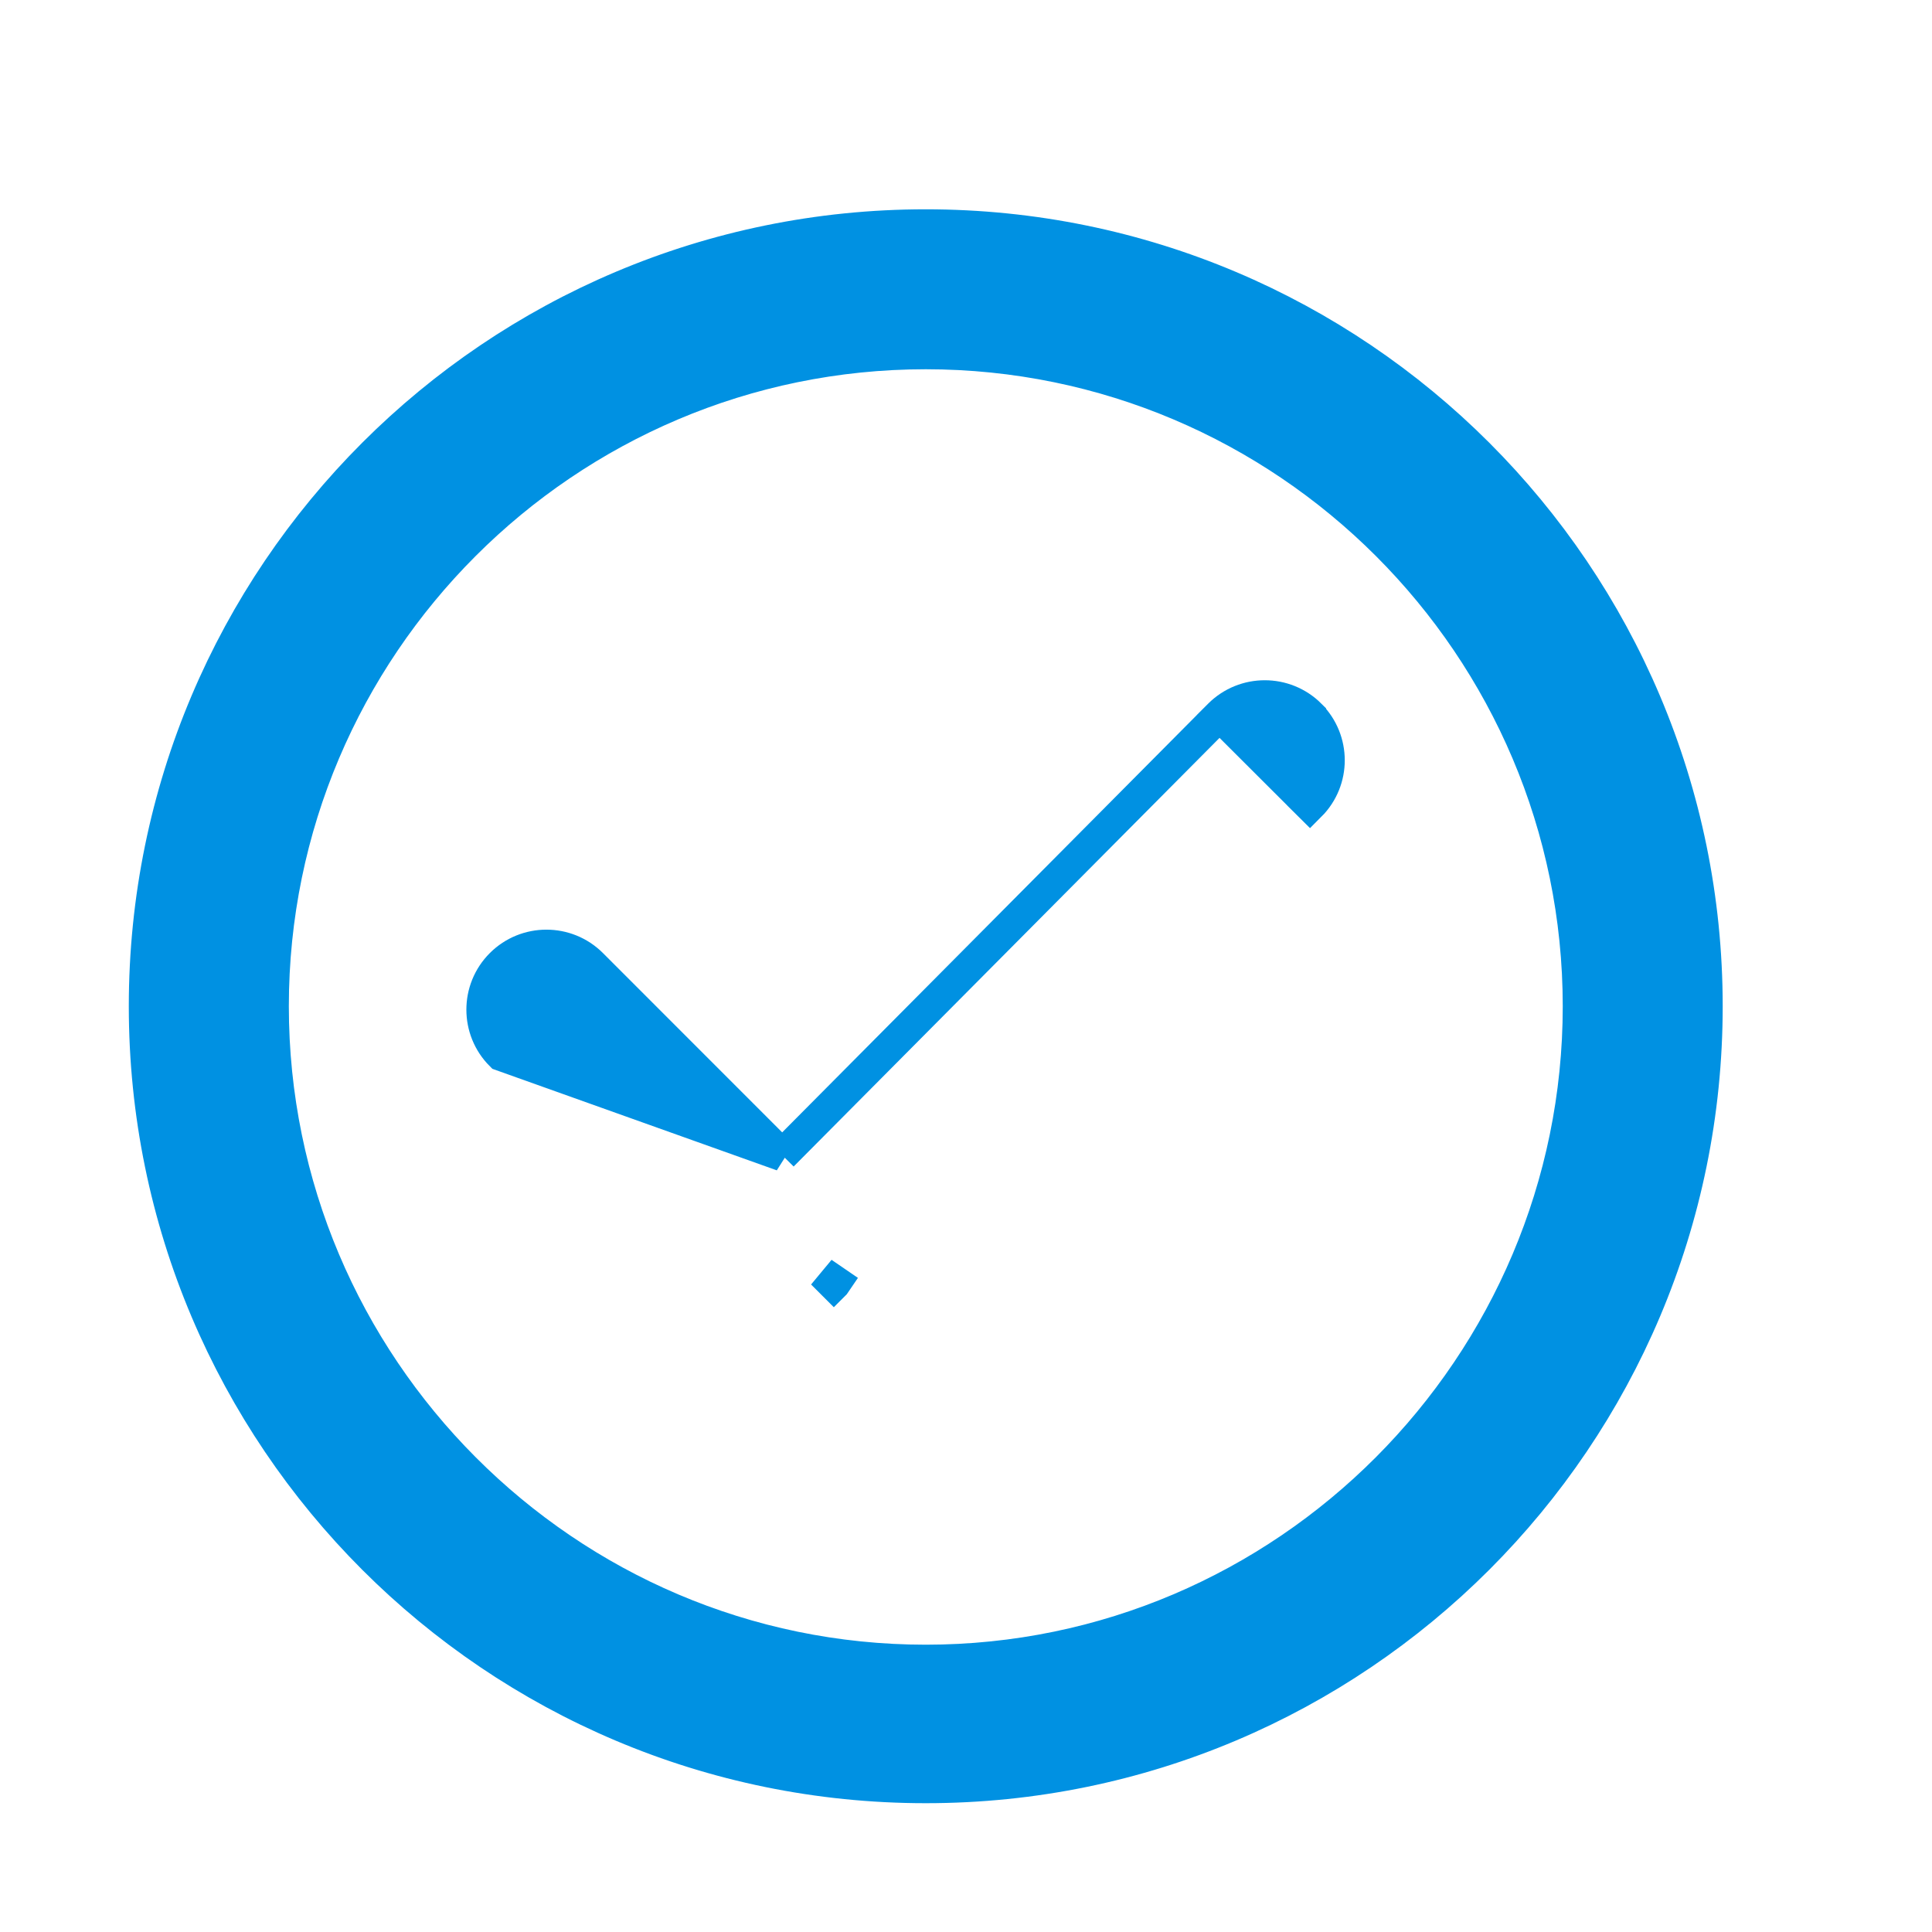 <svg xmlns="http://www.w3.org/2000/svg" width="24" height="24" viewBox="0 0 24 24" fill="none">
  <path d="M15.149 8.883L15.15 8.882C15.46 8.573 15.963 8.573 16.273 8.882L16.273 8.883C16.582 9.193 16.583 9.695 16.273 10.005L16.273 10.005L16.131 9.864L16.273 10.005L15.149 8.883ZM15.149 8.883L9.717 14.35M15.149 8.883L9.717 14.35M9.717 14.35L7.349 11.981C7.039 11.671 6.536 11.671 6.226 11.981L6.226 11.981C5.916 12.291 5.916 12.794 6.226 13.104C6.226 13.104 6.226 13.104 6.226 13.104L9.717 14.35ZM10.37 15.944C10.374 15.939 10.378 15.934 10.382 15.928L10.217 15.815L10.358 15.956L10.37 15.944ZM11.5 2.8C6.143 2.8 1.8 7.143 1.8 12.5C1.8 17.857 6.143 22.2 11.5 22.2C16.857 22.2 21.2 17.857 21.2 12.5C21.2 7.143 16.857 2.8 11.5 2.8ZM11.5 20.631C7.028 20.631 3.388 16.974 3.388 12.5C3.388 8.027 7.027 4.387 11.5 4.387C15.973 4.387 19.613 8.027 19.613 12.5C19.613 16.974 15.972 20.631 11.5 20.631Z" fill="#0091E2" stroke="#0091E2" stroke-width="0.4"/>
</svg>